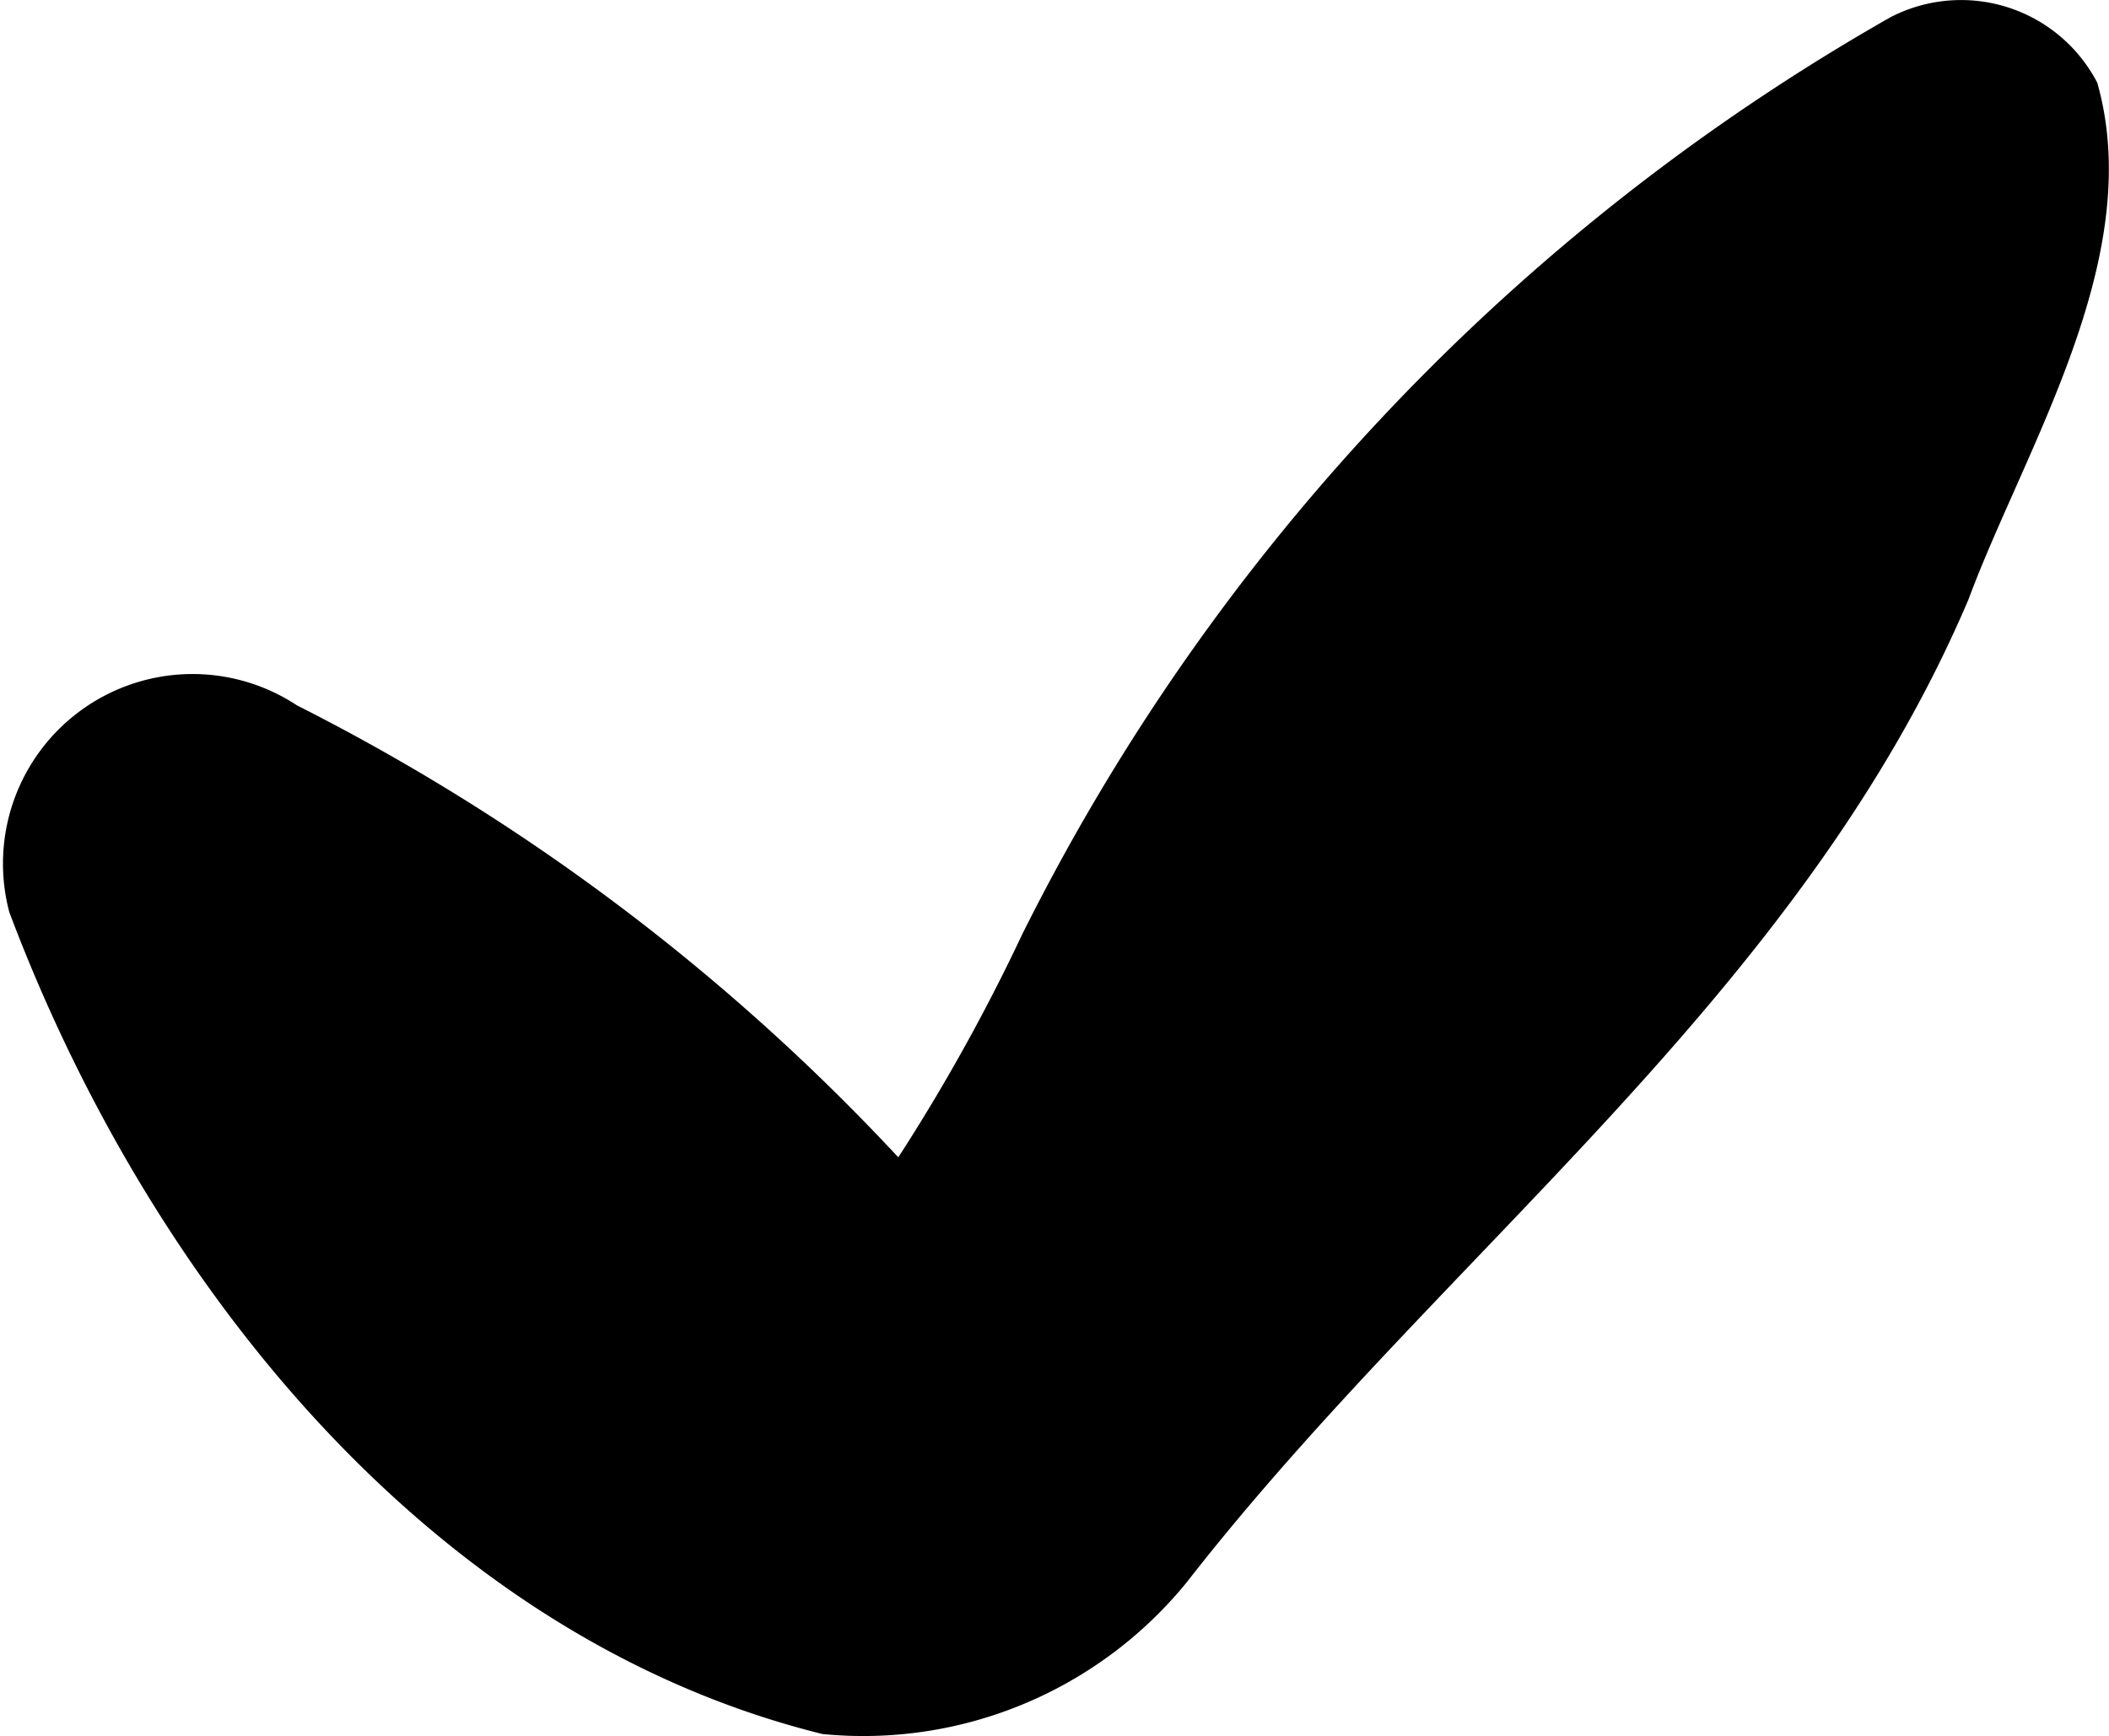 <svg id="tick" xmlns="http://www.w3.org/2000/svg" width="12.237" height="10.074" viewBox="0 0 12.237 10.074">
  <path id="tick-2" data-name="tick" d="M1.722,4.093A12.421,12.421,0,0,1,5.614,7.17a.72.72,0,0,0-.845.194L4.654,7.5A11.061,11.061,0,0,0,5.93,5.422,12.575,12.575,0,0,1,10.968.1a.891.891,0,0,1,1.2.38c.287,1.015-.419,2.115-.748,3-.979,2.3-3.047,3.791-4.534,5.7a2.419,2.419,0,0,1-2.115.882C2.5,9.5.86,7.438.053,5.293a1.1,1.1,0,0,1,1.669-1.2" transform="translate(0.001 0)"/>
</svg>
